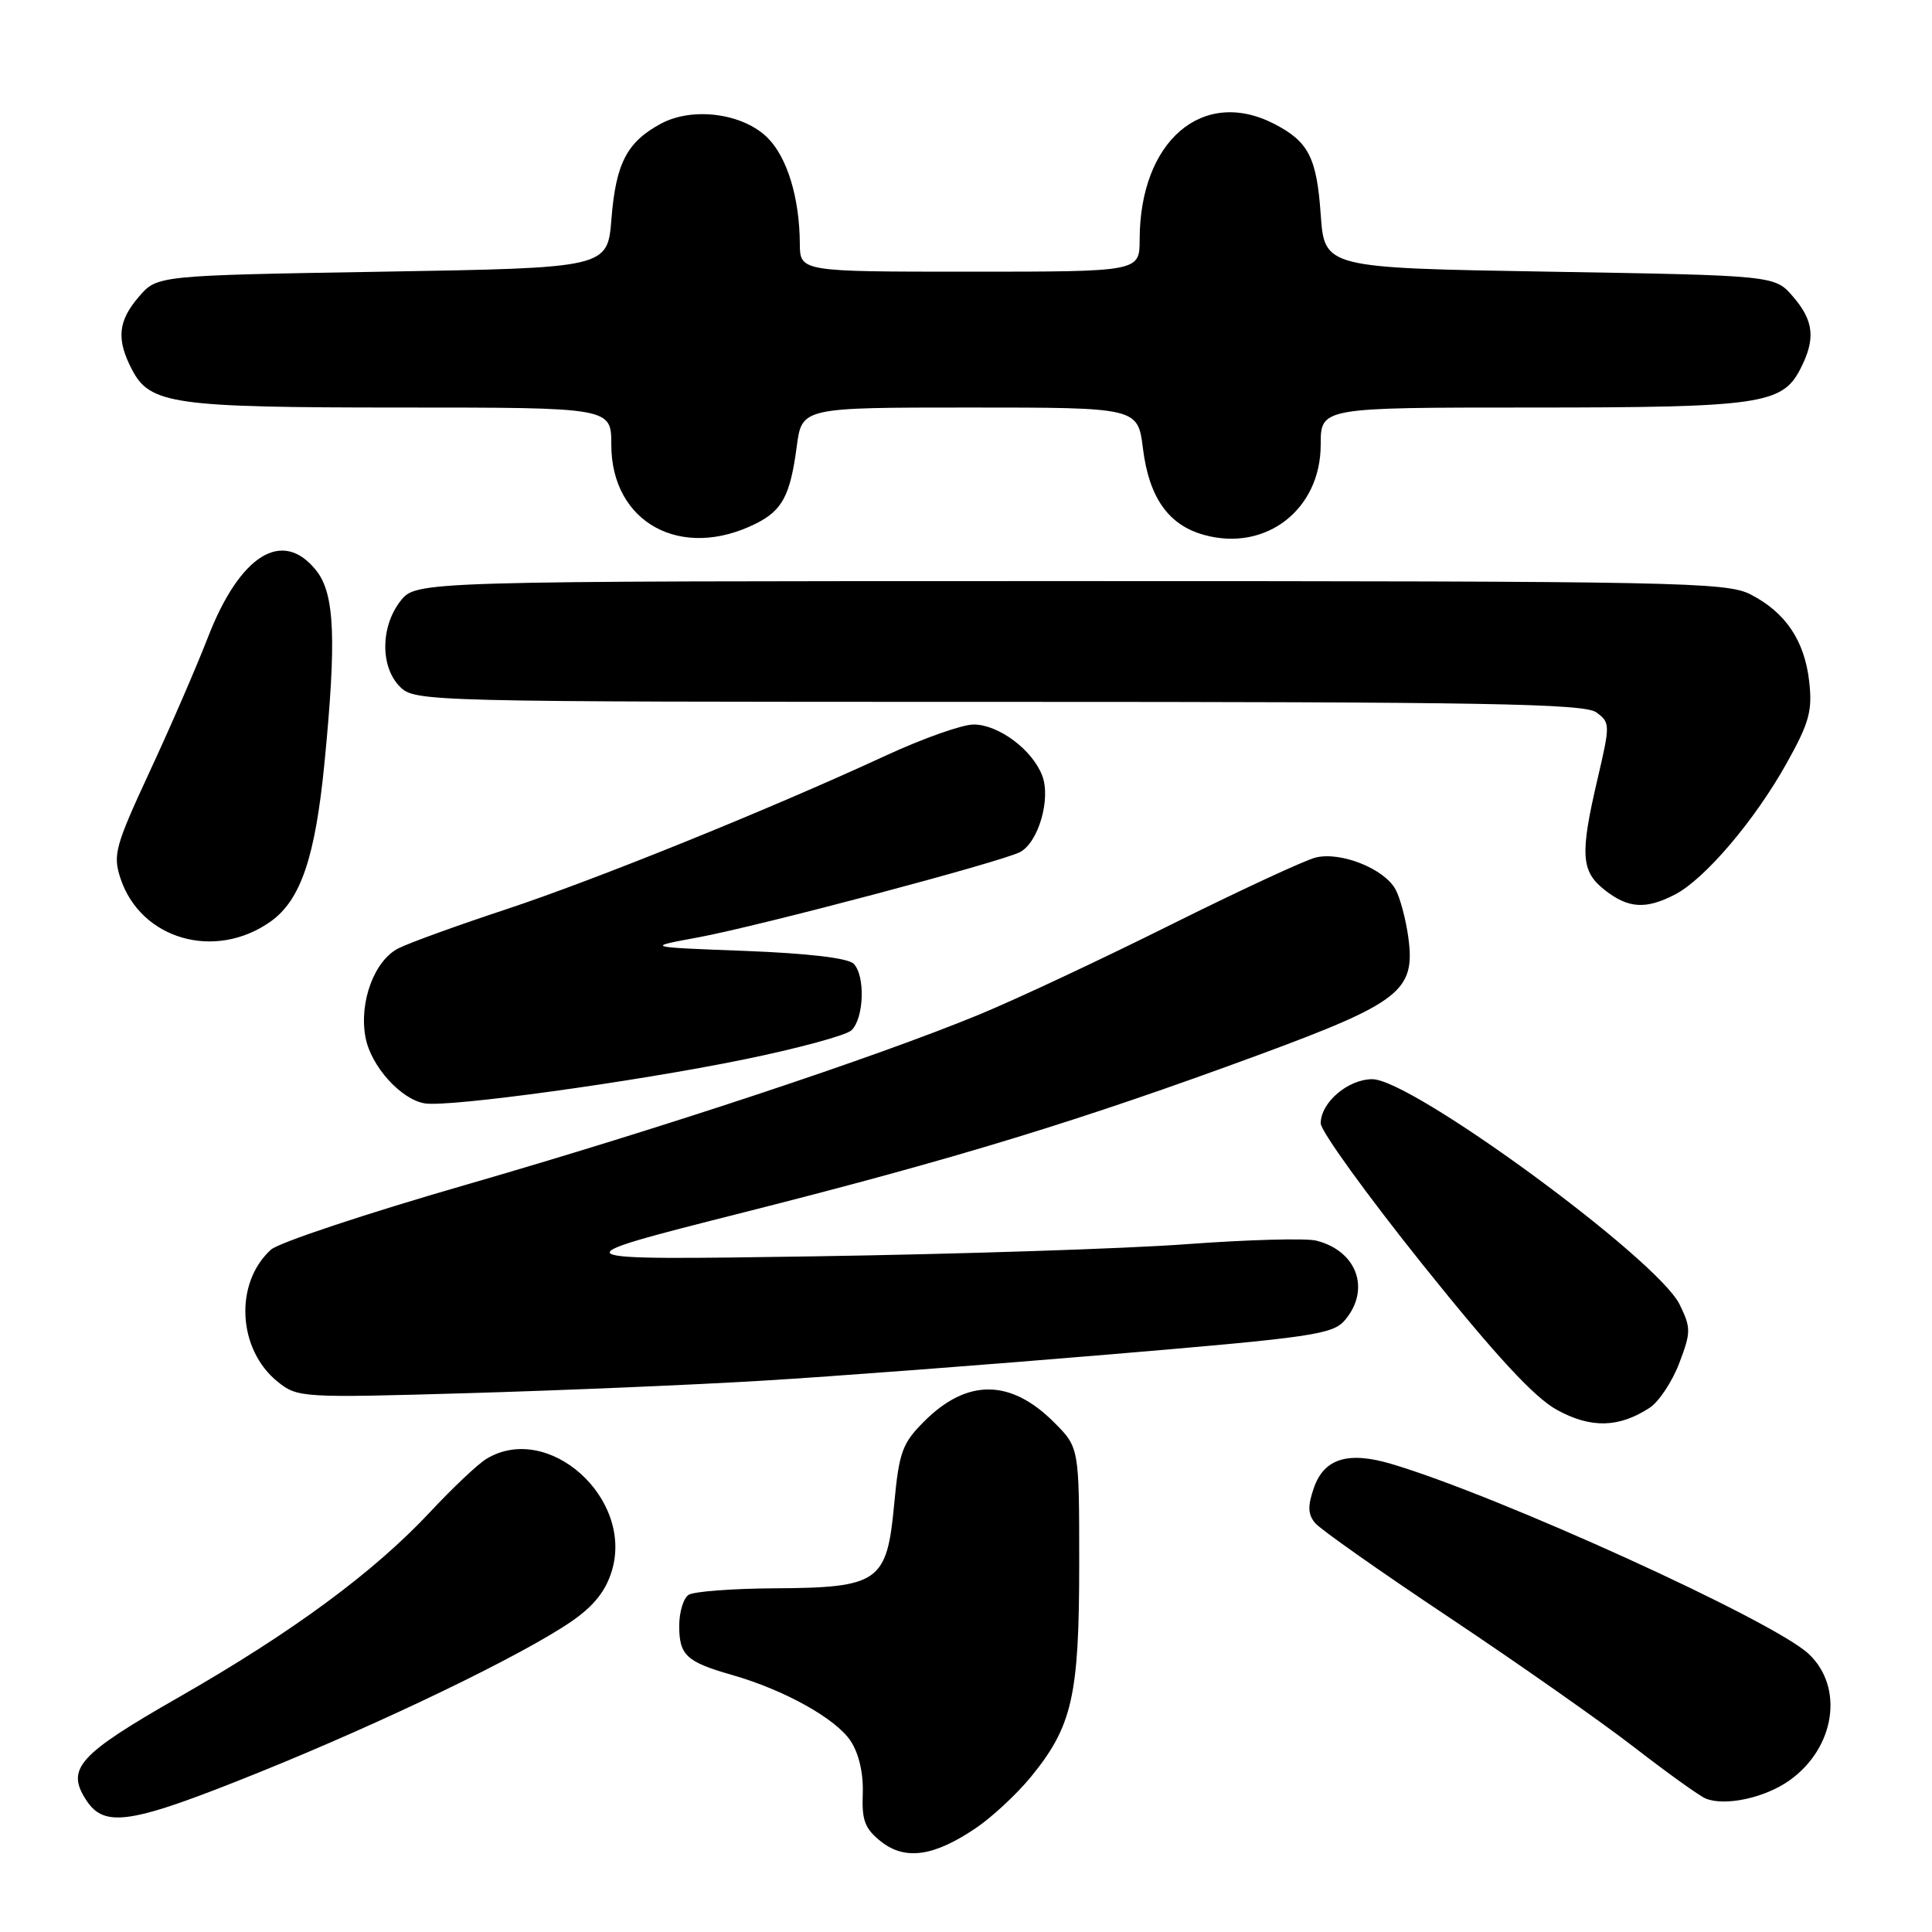 <?xml version="1.0" encoding="UTF-8" standalone="no"?>
<!DOCTYPE svg PUBLIC "-//W3C//DTD SVG 1.1//EN" "http://www.w3.org/Graphics/SVG/1.1/DTD/svg11.dtd" >
<svg xmlns="http://www.w3.org/2000/svg" xmlns:xlink="http://www.w3.org/1999/xlink" version="1.1" viewBox="0 0 256 256">
 <g >
 <path fill="currentColor"
d=" M 129.35 242.20 C 131.47 240.76 134.73 237.73 136.59 235.46 C 142.08 228.75 143.00 224.73 143.00 207.27 C 143.00 191.80 143.00 191.80 139.66 188.46 C 133.90 182.70 128.14 182.66 122.45 188.35 C 119.55 191.25 119.13 192.40 118.48 199.35 C 117.52 209.64 116.47 210.38 102.62 210.46 C 97.05 210.49 91.94 210.88 91.25 211.32 C 90.56 211.76 90.00 213.61 90.00 215.44 C 90.00 219.33 90.95 220.21 97.00 221.94 C 103.94 223.92 110.78 227.74 112.72 230.70 C 113.82 232.37 114.42 235.02 114.32 237.68 C 114.18 241.23 114.61 242.33 116.76 244.03 C 119.96 246.54 123.77 245.99 129.35 242.20 Z  M 34.30 234.86 C 51.02 228.11 69.17 219.34 75.72 214.85 C 78.69 212.80 80.27 210.82 81.08 208.12 C 83.96 198.50 72.64 188.38 64.48 193.29 C 63.36 193.95 59.99 197.14 56.98 200.36 C 49.53 208.33 38.76 216.27 23.71 224.88 C 10.35 232.52 8.70 234.36 11.44 238.55 C 13.87 242.26 17.36 241.70 34.30 234.86 Z  M 237.12 235.91 C 243.16 231.61 244.38 223.58 239.66 219.15 C 234.99 214.76 198.57 198.18 184.34 193.97 C 178.63 192.28 175.45 193.26 174.10 197.14 C 173.26 199.54 173.30 200.66 174.25 201.80 C 174.93 202.63 182.92 208.25 192.00 214.30 C 201.07 220.35 212.10 228.09 216.50 231.49 C 220.90 234.90 225.18 237.97 226.00 238.31 C 228.56 239.37 233.87 238.23 237.12 235.91 Z  M 218.60 186.53 C 219.81 185.73 221.57 183.09 222.50 180.65 C 224.07 176.52 224.08 175.97 222.56 172.85 C 219.63 166.85 187.09 143.00 181.84 143.00 C 178.62 143.00 175.00 146.09 175.00 148.85 C 175.00 149.86 181.09 158.30 188.54 167.60 C 198.21 179.66 203.29 185.16 206.29 186.81 C 210.80 189.29 214.52 189.20 218.60 186.53 Z  M 101.00 182.95 C 110.08 182.41 130.78 180.84 147.00 179.47 C 174.12 177.19 176.64 176.82 178.25 174.88 C 181.64 170.81 179.79 165.74 174.41 164.39 C 173.07 164.05 165.34 164.26 157.23 164.86 C 149.13 165.46 126.97 166.18 108.00 166.47 C 73.50 166.99 73.50 166.99 98.50 160.66 C 126.68 153.53 143.12 148.50 166.76 139.79 C 185.57 132.85 187.57 131.28 186.61 124.21 C 186.29 121.85 185.53 119.00 184.93 117.88 C 183.46 115.12 177.65 112.80 174.32 113.63 C 172.86 114.00 164.20 118.02 155.08 122.56 C 145.96 127.11 134.57 132.45 129.76 134.43 C 116.04 140.09 87.69 149.49 61.63 157.02 C 48.50 160.81 36.93 164.66 35.91 165.58 C 31.02 170.01 31.47 178.83 36.82 183.11 C 39.44 185.20 40.01 185.24 62.00 184.60 C 74.38 184.24 91.92 183.50 101.00 182.95 Z  M 98.50 140.40 C 105.65 138.94 112.09 137.20 112.81 136.53 C 114.49 134.97 114.68 129.28 113.11 127.70 C 112.35 126.94 107.03 126.32 98.70 126.00 C 85.50 125.50 85.50 125.50 92.50 124.21 C 100.61 122.71 132.70 114.20 135.17 112.90 C 137.60 111.61 139.27 105.85 138.10 102.78 C 136.80 99.35 132.31 96.00 129.00 96.00 C 127.51 96.00 122.28 97.85 117.39 100.11 C 102.09 107.19 78.97 116.55 67.00 120.51 C 60.67 122.60 54.30 124.91 52.83 125.64 C 49.61 127.24 47.55 132.78 48.43 137.45 C 49.14 141.28 53.16 145.73 56.33 146.21 C 59.67 146.71 83.99 143.36 98.50 140.40 Z  M 35.88 122.09 C 39.84 119.26 41.77 113.60 42.99 101.14 C 44.60 84.70 44.35 78.71 41.93 75.63 C 37.47 69.97 31.80 73.47 27.53 84.50 C 26.04 88.35 22.58 96.34 19.83 102.25 C 15.26 112.11 14.94 113.28 15.96 116.38 C 18.64 124.49 28.52 127.33 35.88 122.09 Z  M 221.94 118.53 C 225.88 116.50 232.49 108.73 236.70 101.20 C 239.73 95.79 240.17 94.21 239.73 90.32 C 239.12 84.88 236.59 81.13 231.93 78.75 C 228.74 77.13 222.37 77.00 141.82 77.00 C 55.15 77.00 55.15 77.00 53.07 79.63 C 50.41 83.03 50.37 88.37 53.00 91.00 C 54.97 92.97 56.33 93.00 132.31 93.00 C 196.71 93.00 209.93 93.23 211.52 94.39 C 213.36 95.74 213.37 96.00 211.70 103.14 C 209.34 113.21 209.48 115.45 212.63 117.93 C 215.75 120.38 218.08 120.53 221.94 118.53 Z  M 100.22 69.35 C 103.67 67.61 104.72 65.62 105.57 59.17 C 106.26 54.00 106.26 54.00 128.51 54.00 C 150.77 54.00 150.77 54.00 151.45 59.45 C 152.26 65.95 154.84 69.59 159.55 70.88 C 167.73 73.15 175.00 67.52 175.00 58.92 C 175.00 54.00 175.00 54.00 202.85 54.00 C 233.09 54.00 236.14 53.57 238.53 48.94 C 240.60 44.94 240.37 42.54 237.59 39.31 C 235.18 36.50 235.18 36.50 205.34 36.00 C 175.50 35.50 175.50 35.50 175.00 28.40 C 174.47 20.88 173.39 18.77 168.87 16.43 C 159.37 11.52 151.02 18.68 151.01 31.75 C 151.00 36.00 151.00 36.00 128.50 36.00 C 106.00 36.00 106.00 36.00 105.98 32.25 C 105.94 26.20 104.31 20.86 101.72 18.27 C 98.46 15.01 91.79 14.12 87.57 16.39 C 83.07 18.82 81.61 21.63 81.02 29.00 C 80.50 35.50 80.50 35.50 50.66 36.00 C 20.82 36.50 20.82 36.50 18.41 39.31 C 15.63 42.54 15.40 44.94 17.47 48.94 C 19.86 53.57 22.91 54.00 53.15 54.00 C 81.00 54.00 81.00 54.00 81.00 58.92 C 81.00 69.30 90.30 74.34 100.22 69.35 Z "/>
</g>
</svg>